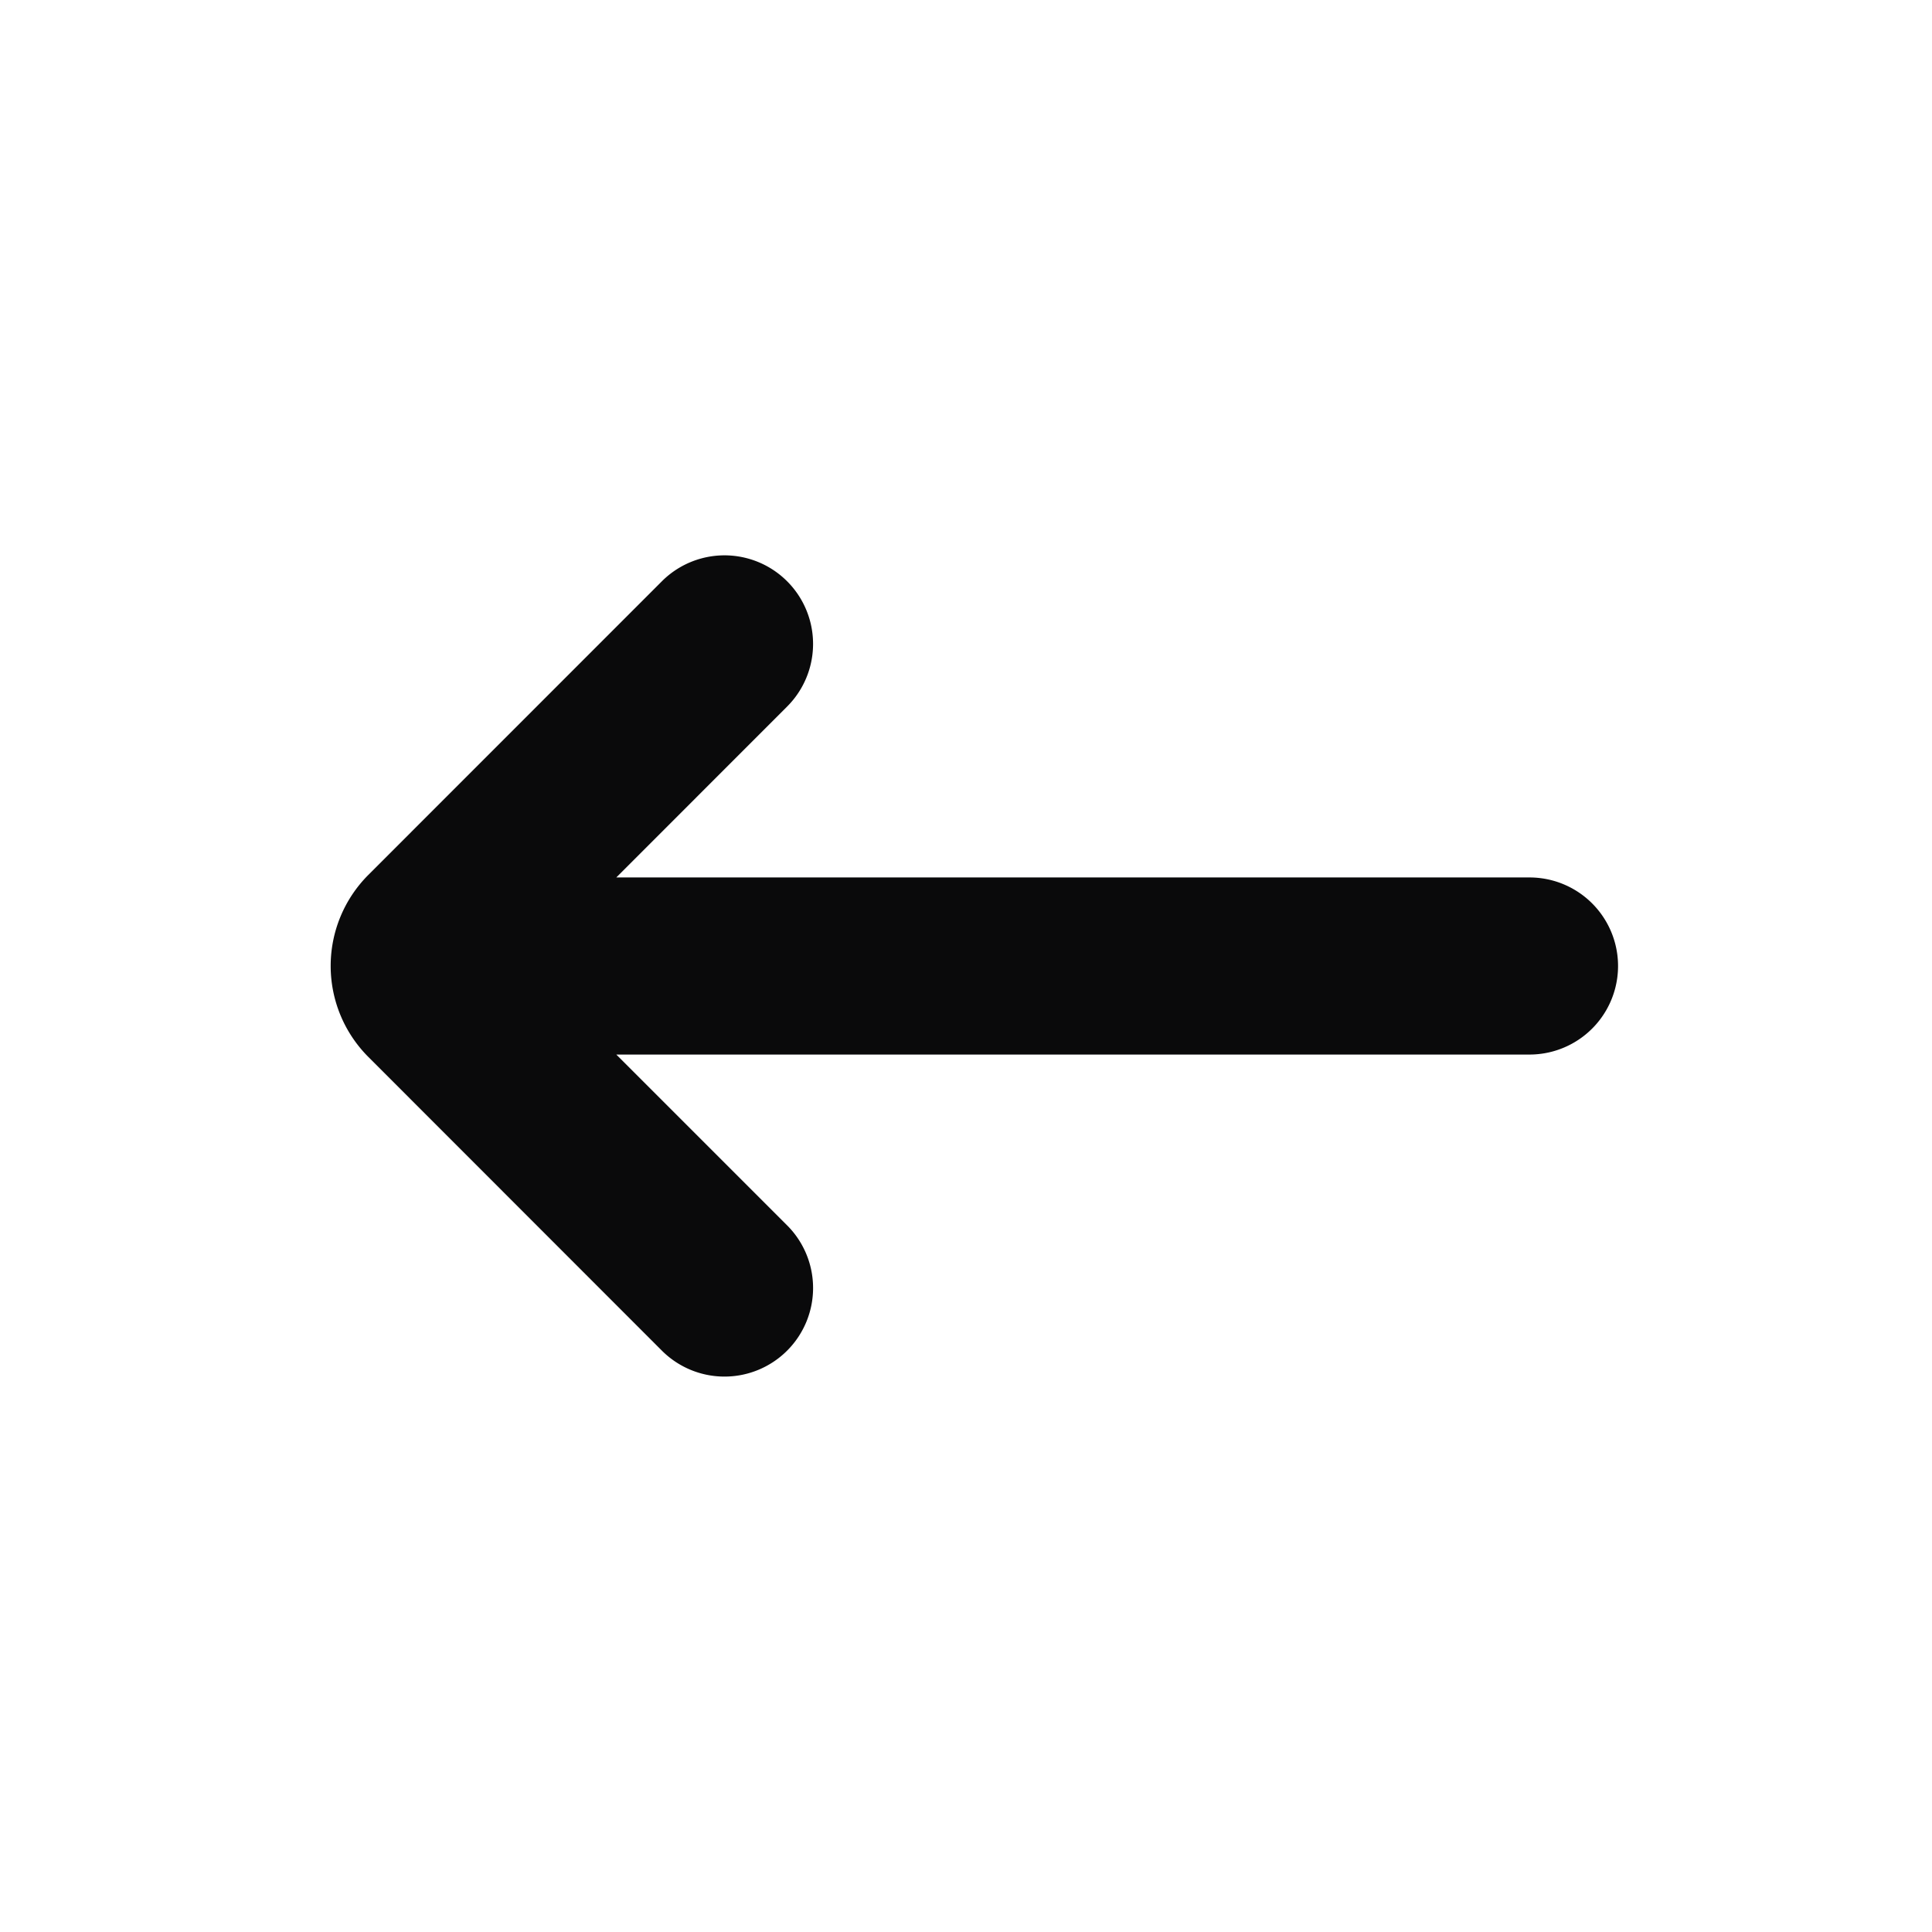 <svg xmlns="http://www.w3.org/2000/svg" width="24" height="24" fill="none" viewBox="0 0 24 24"><path fill="#0A0A0B" fill-rule="evenodd" d="M9.778 16.778a1.1 1.1 0 0 1-1.556 0L4.576 13.13a1.6 1.6 0 0 1 0-2.262l3.646-3.647a1.1 1.1 0 0 1 1.556 1.556L7.656 10.9H19a1.1 1.1 0 0 1 0 2.2H7.656l2.122 2.122a1.1 1.1 0 0 1 0 1.556Z" clip-rule="evenodd"/></svg>